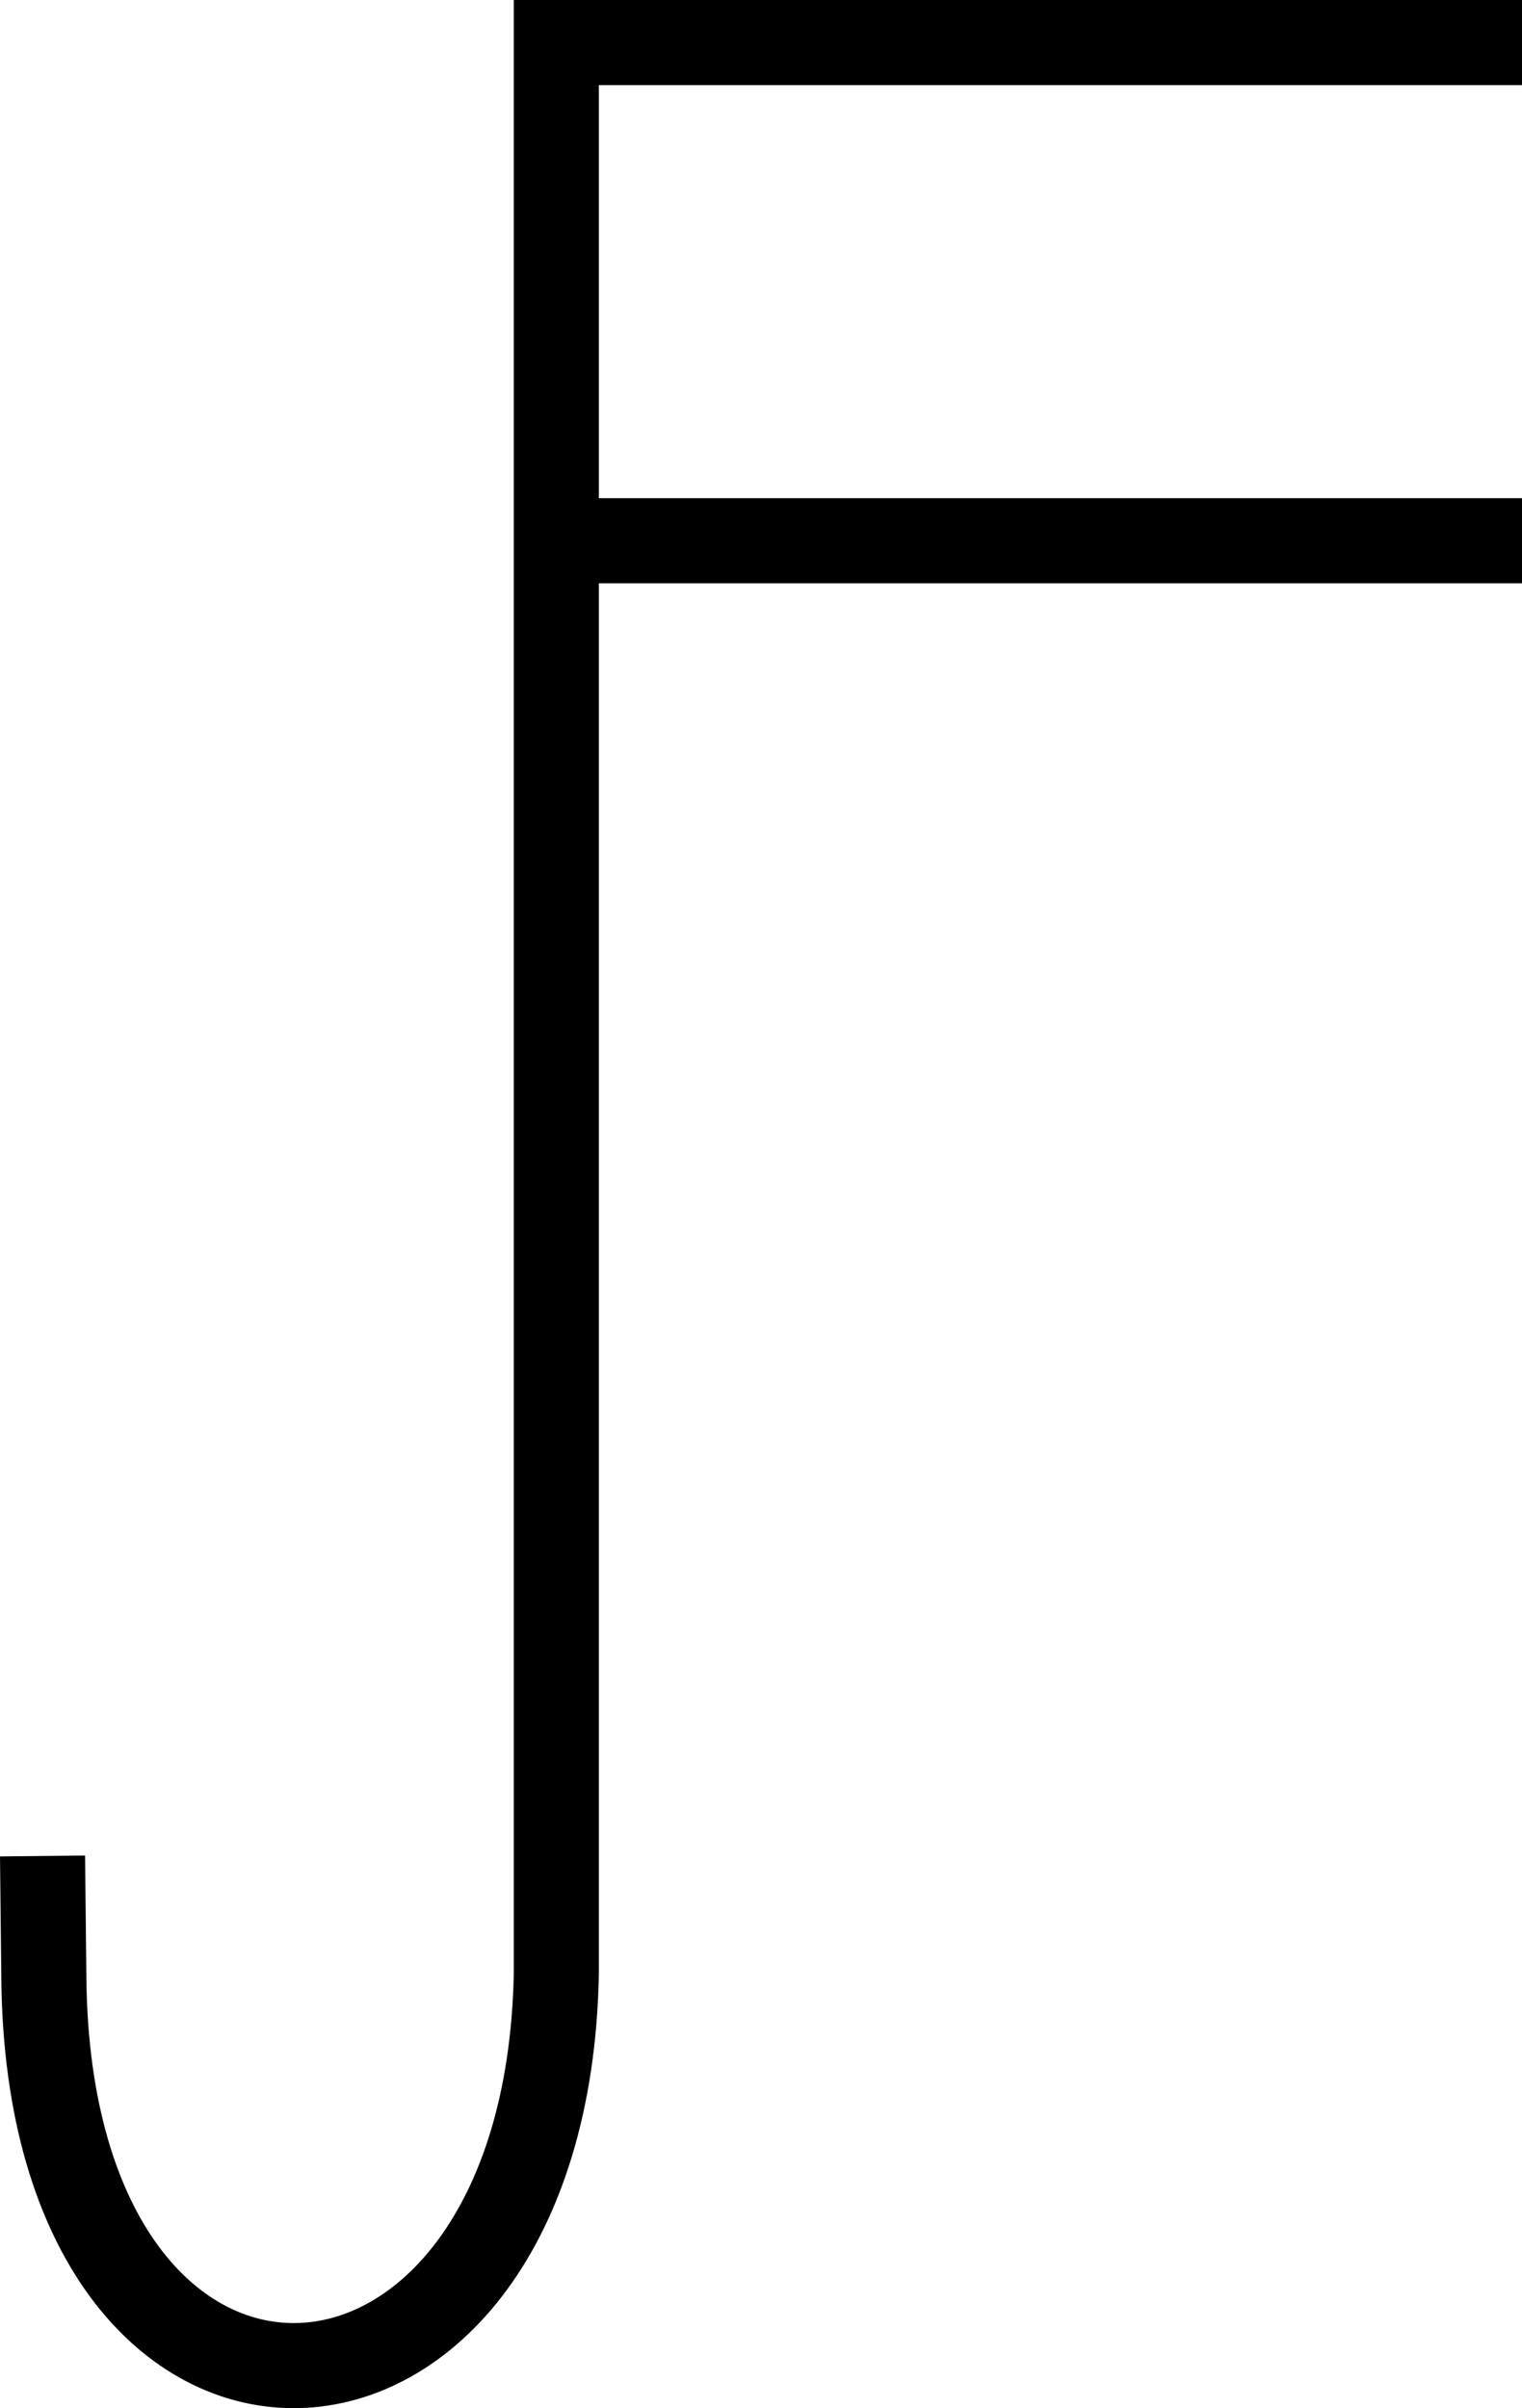 <?xml version="1.0" encoding="UTF-8" standalone="no"?>
<svg
   xmlns:dc="http://purl.org/dc/elements/1.1/"
   xmlns:cc="http://creativecommons.org/ns#"
   xmlns:rdf="http://www.w3.org/1999/02/22-rdf-syntax-ns#"
   xmlns:svg="http://www.w3.org/2000/svg"
   xmlns="http://www.w3.org/2000/svg"
   id="svg8"
   version="1.1"
   viewBox="0 0 79.507 125.757"
   height="125.757mm"
   width="79.507mm">
  <defs
     id="defs2" />
  <g
     transform="translate(5.736,16.099)"
     id="layer1">
    <g
       id="g835">
      <path
         style="fill:none;stroke:#000000;stroke-width:4.444;stroke-linecap:butt;stroke-linejoin:miter;stroke-miterlimit:4;stroke-dasharray:none;stroke-opacity:1"
         d="m 73.771,-13.877 -50.446,-2.2e-5 -2e-6,100.892 c -0.54,26.651 -26.477,27.717 -26.77,0.241 l -0.069,-6.435"
         id="path961-3-6" />
      <path
         style="fill:none;stroke:#000000;stroke-width:4.444;stroke-linecap:butt;stroke-linejoin:miter;stroke-miterlimit:4;stroke-dasharray:none;stroke-opacity:1"
         d="M 73.771,12.139 H 23.325"
         id="path963-8-2" />
    </g>
  </g>
</svg>
